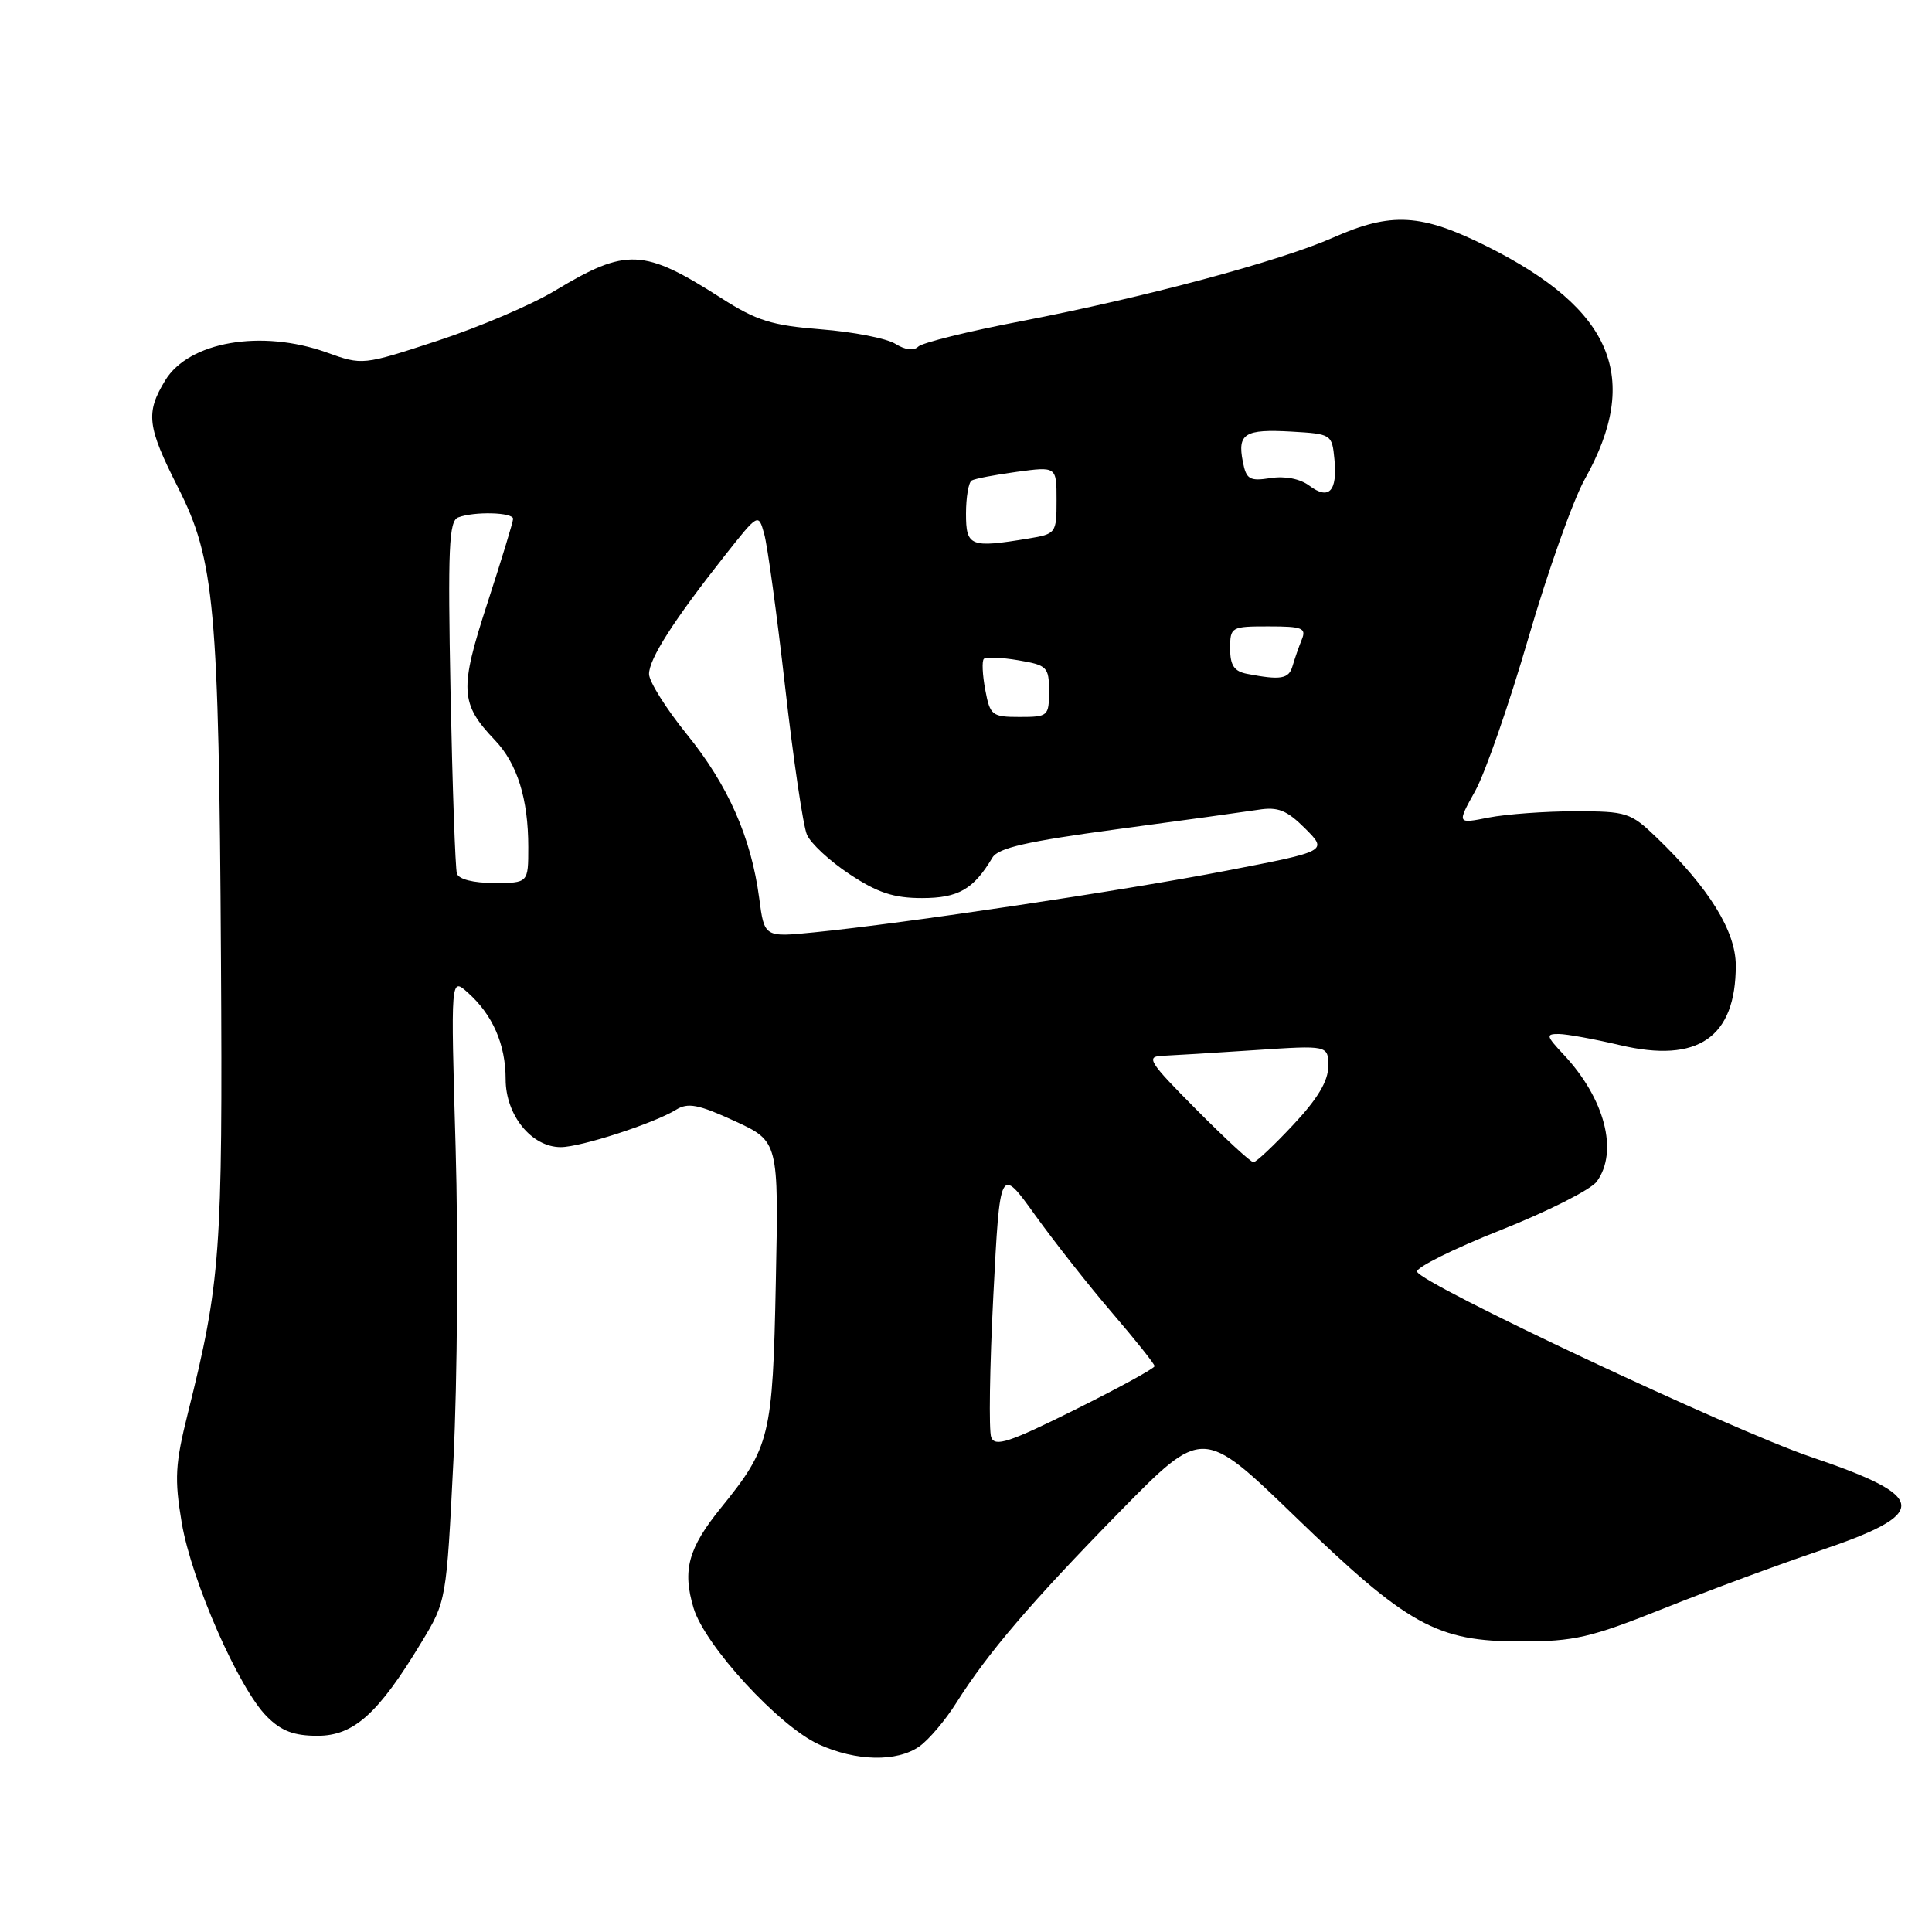 <?xml version="1.0" encoding="UTF-8" standalone="no"?>
<!DOCTYPE svg PUBLIC "-//W3C//DTD SVG 1.1//EN" "http://www.w3.org/Graphics/SVG/1.1/DTD/svg11.dtd" >
<svg xmlns="http://www.w3.org/2000/svg" xmlns:xlink="http://www.w3.org/1999/xlink" version="1.1" viewBox="0 0 256 256">
 <g >
 <path fill="currentColor"
d=" M 121.82 231.41 C 123.06 230.54 125.26 227.95 126.70 225.66 C 130.89 219.01 136.64 212.29 148.38 200.30 C 159.36 189.11 159.36 189.11 171.57 200.91 C 186.56 215.40 190.35 217.50 201.50 217.50 C 208.62 217.50 210.72 217.01 220.50 213.11 C 226.55 210.69 235.75 207.29 240.93 205.54 C 255.84 200.52 255.67 198.37 239.96 193.05 C 229.45 189.49 188.21 170.09 187.77 168.50 C 187.62 167.95 192.60 165.47 198.83 163.00 C 205.07 160.53 210.80 157.63 211.58 156.56 C 214.48 152.59 212.65 145.57 207.20 139.75 C 204.86 137.25 204.80 137.00 206.56 137.01 C 207.63 137.02 211.28 137.69 214.68 138.49 C 224.99 140.92 230.00 137.47 230.00 127.93 C 230.00 123.40 226.47 117.68 219.53 111.00 C 216.06 107.66 215.56 107.50 208.70 107.50 C 204.74 107.50 199.60 107.88 197.27 108.33 C 193.05 109.17 193.05 109.17 195.46 104.83 C 196.79 102.45 199.97 93.30 202.53 84.50 C 205.09 75.70 208.45 66.25 209.99 63.50 C 217.51 50.07 213.71 40.99 197.06 32.66 C 188.32 28.29 184.36 28.06 176.63 31.49 C 169.52 34.63 151.62 39.42 135.26 42.57 C 128.30 43.90 122.18 45.42 121.67 45.93 C 121.08 46.52 119.93 46.37 118.62 45.55 C 117.45 44.83 113.03 43.97 108.80 43.64 C 102.25 43.12 100.26 42.50 95.57 39.50 C 85.27 32.91 83.02 32.81 73.56 38.50 C 70.47 40.37 63.47 43.36 57.99 45.15 C 48.04 48.41 48.04 48.41 43.27 46.70 C 34.64 43.61 25.03 45.27 21.90 50.39 C 19.27 54.72 19.48 56.49 23.61 64.64 C 28.44 74.17 29.00 80.32 29.28 127.00 C 29.51 166.01 29.23 169.86 24.89 187.27 C 23.21 194.00 23.10 195.93 24.08 201.77 C 25.39 209.50 31.64 223.73 35.37 227.46 C 37.28 229.37 38.95 230.00 42.07 230.00 C 46.87 230.00 50.12 227.09 55.82 217.65 C 59.15 212.16 59.15 212.16 60.09 193.33 C 60.60 182.97 60.73 164.38 60.37 152.00 C 59.72 129.50 59.72 129.50 61.96 131.50 C 65.28 134.45 67.00 138.38 67.00 143.00 C 67.00 147.77 70.43 152.00 74.30 152.00 C 76.96 152.00 86.64 148.86 89.59 147.04 C 91.16 146.07 92.55 146.34 97.34 148.54 C 103.18 151.23 103.18 151.23 102.80 169.87 C 102.39 190.37 102.05 191.75 95.50 199.83 C 91.19 205.16 90.40 208.06 91.90 213.07 C 93.39 218.04 103.21 228.73 108.50 231.14 C 113.45 233.39 118.84 233.50 121.82 231.41 Z  M 131.34 190.45 C 131.01 189.58 131.14 181.15 131.62 171.70 C 132.50 154.52 132.50 154.52 137.16 161.01 C 139.73 164.58 144.33 170.43 147.40 174.00 C 150.46 177.57 152.98 180.73 152.99 181.02 C 152.99 181.31 148.26 183.90 142.47 186.78 C 133.71 191.14 131.84 191.75 131.34 190.45 Z  M 158.50 147.00 C 152.21 140.67 151.79 139.99 154.03 139.90 C 155.39 139.84 160.89 139.51 166.25 139.15 C 176.00 138.50 176.00 138.50 176.00 141.29 C 176.00 143.24 174.59 145.60 171.36 149.04 C 168.81 151.77 166.44 154.00 166.09 154.00 C 165.73 154.00 162.32 150.85 158.50 147.00 Z  M 100.60 119.02 C 99.53 110.95 96.48 104.05 91.02 97.31 C 88.26 93.90 86.00 90.30 86.00 89.31 C 86.01 87.29 89.25 82.22 95.99 73.68 C 100.49 67.98 100.49 67.98 101.26 70.74 C 101.69 72.26 102.94 81.38 104.03 91.00 C 105.12 100.62 106.42 109.44 106.92 110.59 C 107.41 111.75 109.96 114.11 112.58 115.84 C 116.27 118.29 118.43 119.00 122.17 119.00 C 126.98 119.00 129.00 117.84 131.50 113.64 C 132.27 112.35 136.07 111.49 148.00 109.88 C 156.53 108.74 164.95 107.57 166.72 107.30 C 169.34 106.88 170.50 107.35 172.94 109.78 C 175.93 112.78 175.93 112.78 162.52 115.37 C 148.88 118.01 119.87 122.35 107.89 123.54 C 101.28 124.20 101.28 124.20 100.60 119.02 Z  M 60.54 115.75 C 60.33 115.06 59.95 104.29 59.70 91.81 C 59.33 72.60 59.48 69.03 60.71 68.56 C 62.84 67.74 68.00 67.88 67.99 68.75 C 67.98 69.16 66.45 74.19 64.58 79.93 C 60.86 91.36 60.96 93.23 65.58 98.08 C 68.54 101.18 70.00 105.85 70.00 112.24 C 70.00 117.00 70.00 117.00 65.47 117.00 C 62.72 117.00 60.78 116.51 60.54 115.75 Z  M 130.55 91.40 C 130.18 89.42 130.09 87.57 130.37 87.30 C 130.64 87.03 132.70 87.11 134.93 87.49 C 138.76 88.14 139.00 88.38 139.00 91.59 C 139.00 94.89 138.87 95.00 135.11 95.00 C 131.44 95.00 131.19 94.80 130.55 91.40 Z  M 165.25 89.29 C 163.53 88.96 163.00 88.17 163.00 85.93 C 163.00 83.07 163.13 83.00 168.11 83.00 C 172.58 83.00 173.12 83.22 172.49 84.75 C 172.10 85.71 171.55 87.29 171.27 88.25 C 170.78 89.97 169.72 90.15 165.25 89.29 Z  M 128.00 68.06 C 128.00 65.89 128.34 63.92 128.75 63.67 C 129.16 63.43 131.86 62.91 134.75 62.52 C 140.00 61.81 140.00 61.81 140.00 66.28 C 140.00 70.66 139.93 70.75 136.25 71.36 C 128.56 72.63 128.00 72.41 128.00 68.06 Z  M 173.50 64.36 C 172.27 63.44 170.29 63.05 168.35 63.35 C 165.57 63.78 165.14 63.53 164.68 61.17 C 163.95 57.45 164.93 56.84 171.11 57.19 C 176.43 57.50 176.50 57.54 176.82 60.88 C 177.23 65.11 176.08 66.30 173.50 64.36 Z "/>
</g>
</svg>